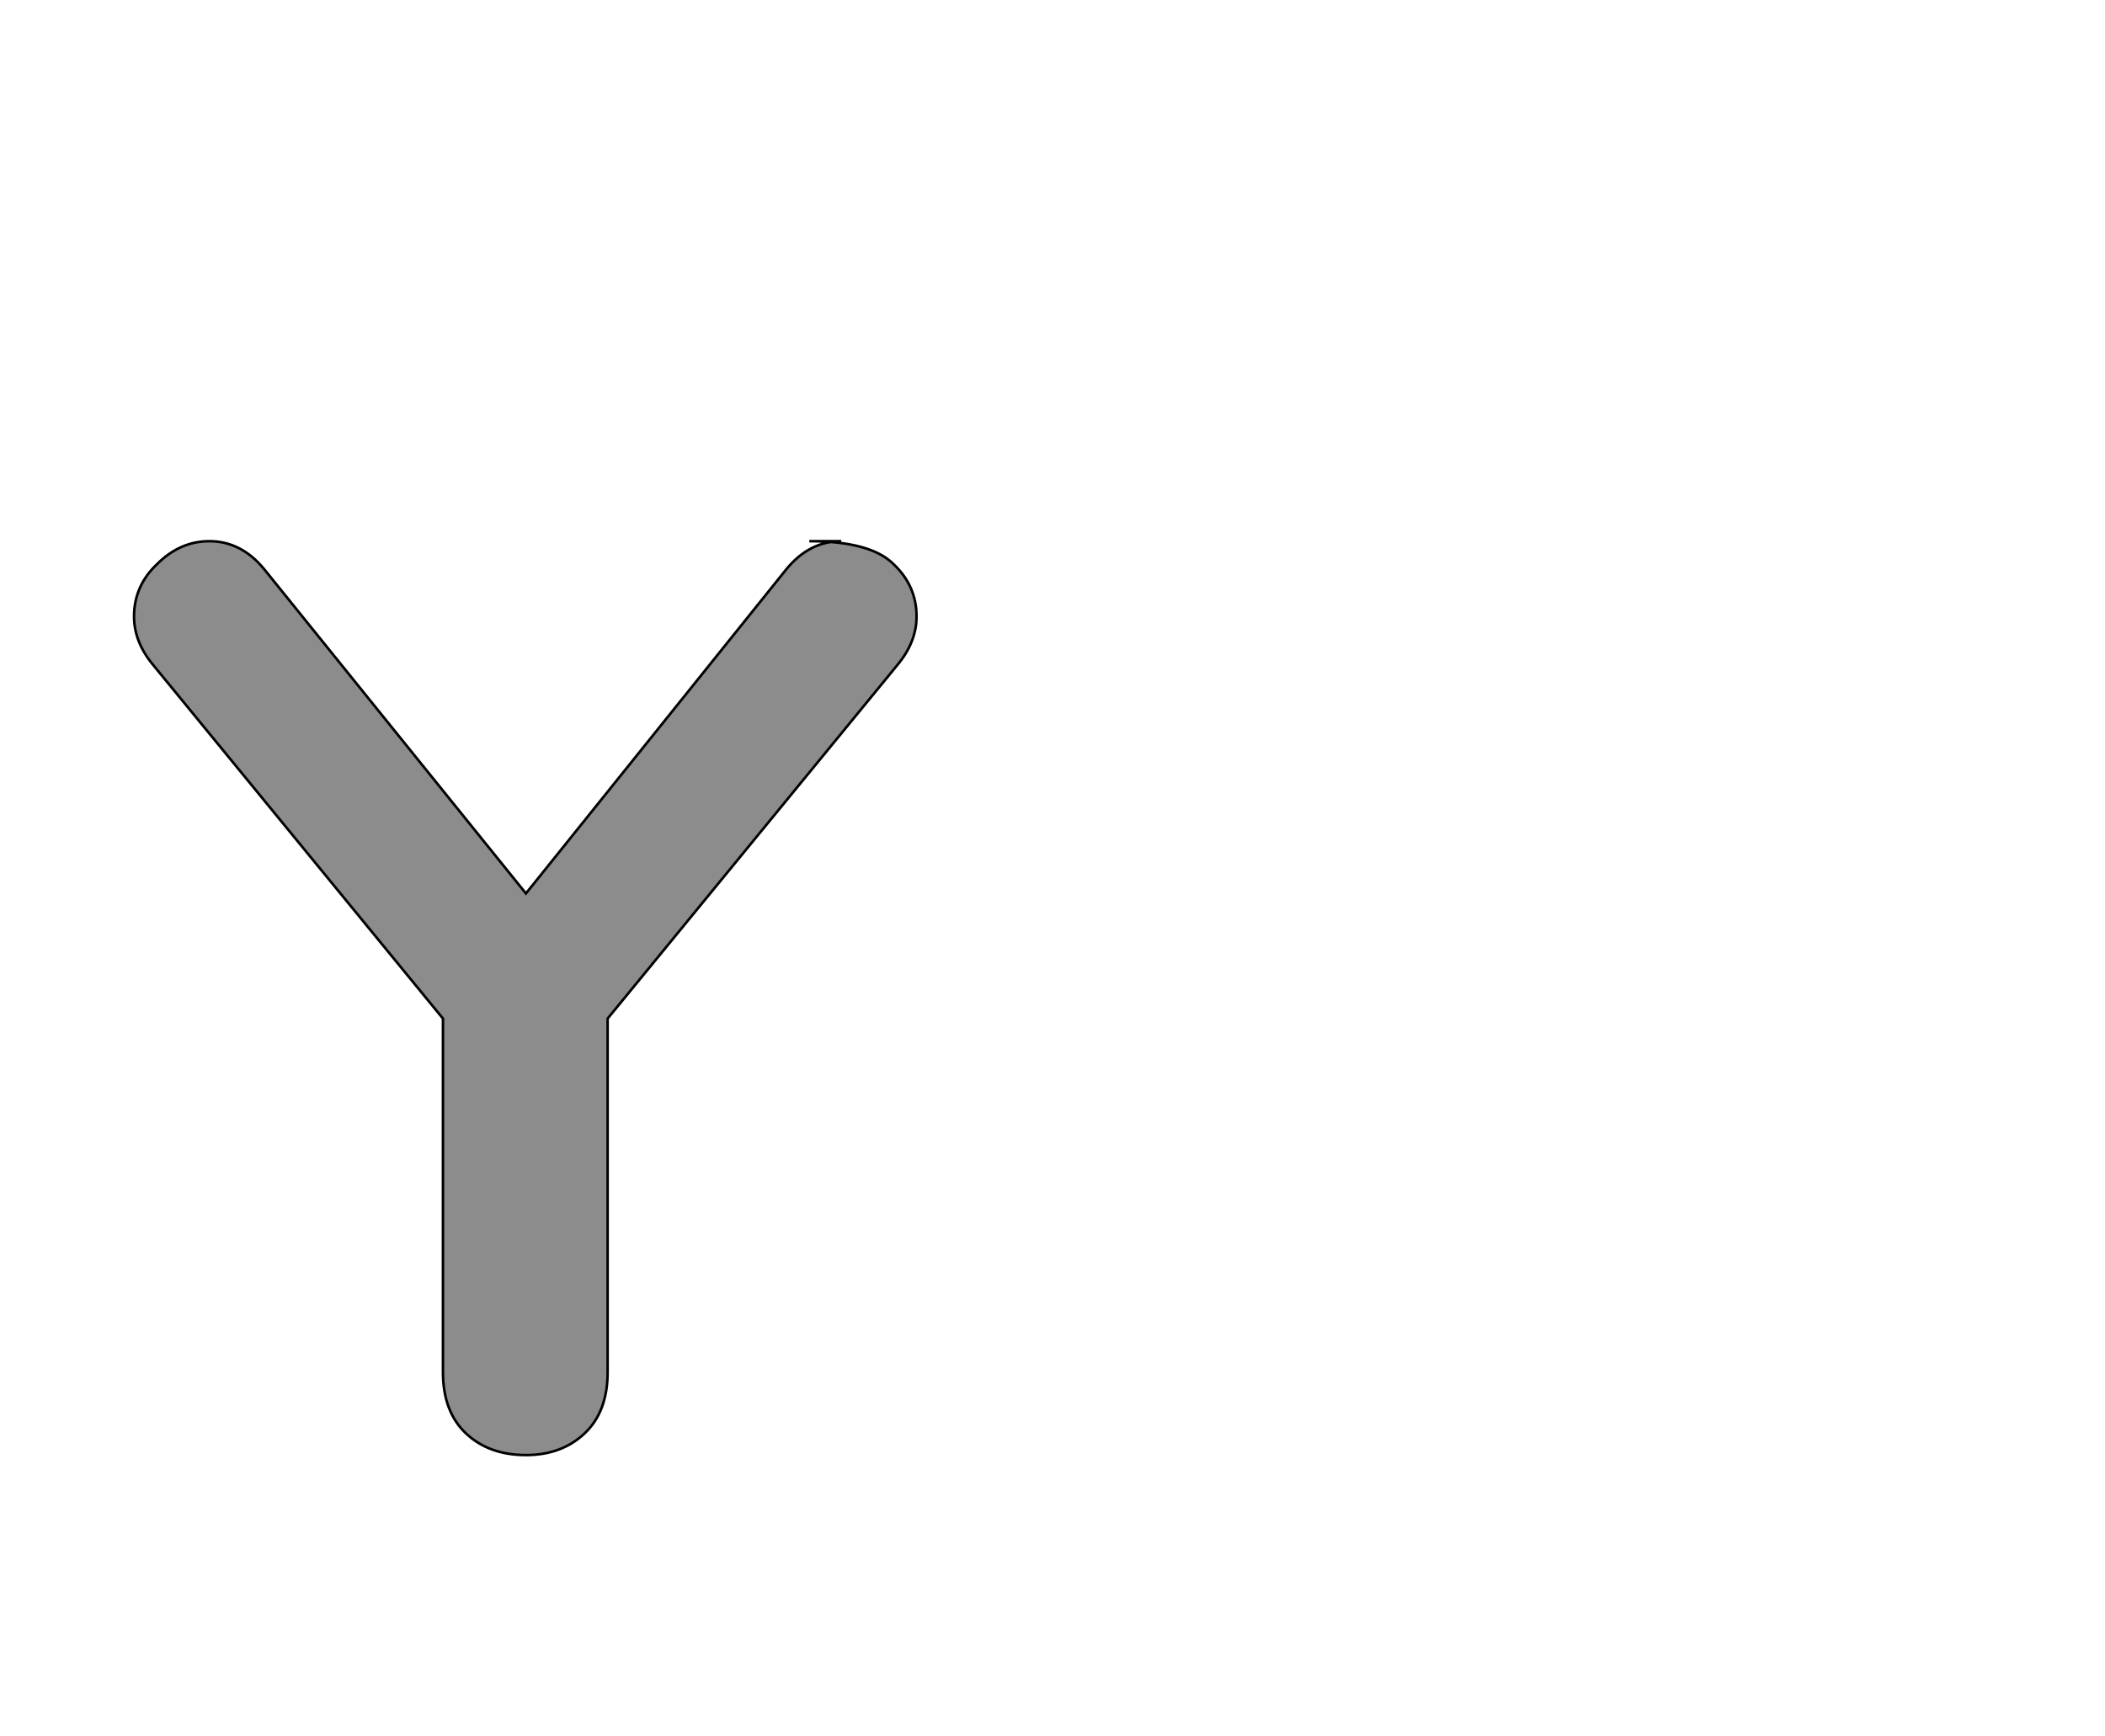 <!--
BEGIN METADATA

BBOX_X_MIN 5
BBOX_Y_MIN -6
BBOX_X_MAX 618
BBOX_Y_MAX 710
WIDTH 613
HEIGHT 716
H_BEARING_X 5
H_BEARING_Y 710
H_ADVANCE 623
V_BEARING_X -306
V_BEARING_Y 324
V_ADVANCE 1364
ORIGIN_X 0
ORIGIN_Y 0

END METADATA
-->

<svg width='1649px' height='1360px' xmlns='http://www.w3.org/2000/svg' version='1.1'>

 <!-- make sure glyph is visible within svg window -->
 <g fill-rule='nonzero'  transform='translate(100 1134)'>

  <!-- draw actual outline using lines and Bezier curves-->
  <path fill='black' stroke='black' fill-opacity='0.45'  stroke-width='2'  d='
 M 534,-710
 Q 582,-710 600,-692
 Q 618,-675 618,-651
 Q 618,-631 603,-613
 L 376,-336
 L 376,-59
 Q 376,-28 358,-11
 Q 340,6 312,6
 Q 283,6 265,-11
 Q 247,-28 247,-59
 L 247,-336
 L 20,-613
 Q 5,-631 5,-651
 Q 5,-675 23,-692
 Q 41,-710 64,-710
 Q 89,-710 107,-688
 L 312,-434
 L 516,-688
 Q 534,-710 559,-710
 Z

  '/>
 </g>
</svg>
